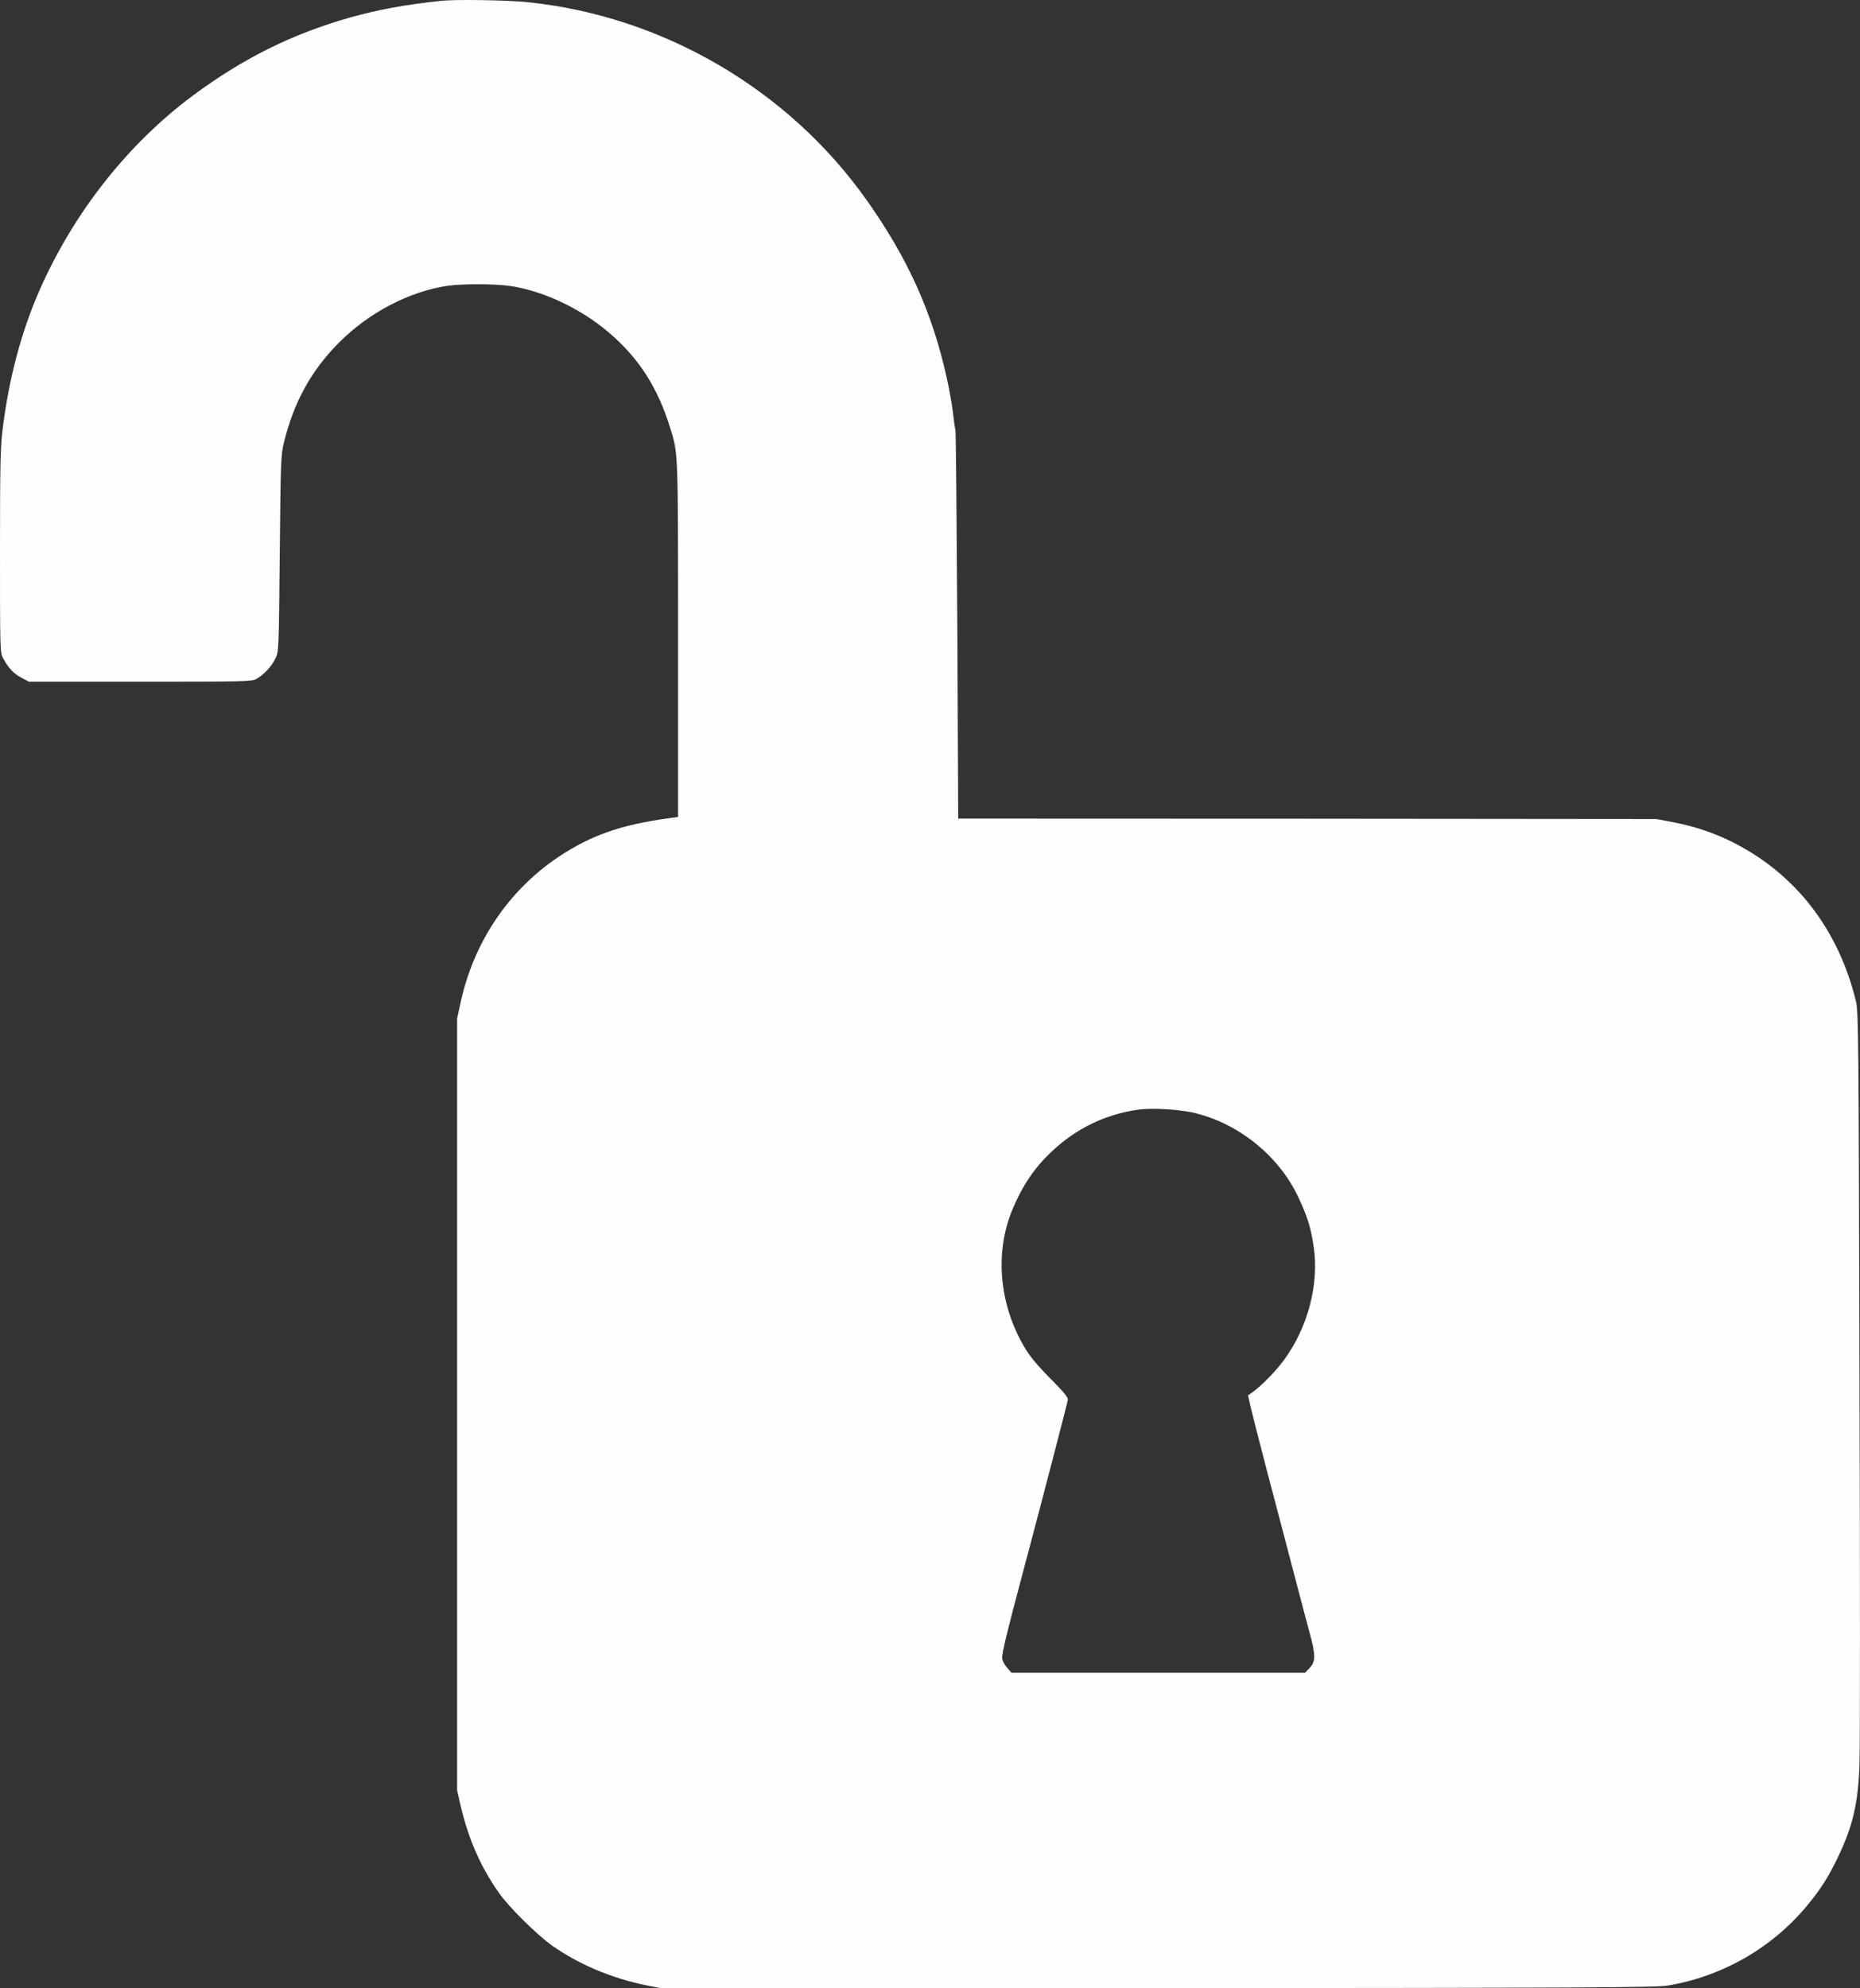 <?xml version="1.0" encoding="UTF-8" standalone="no"?>
<svg
   version="1.0"
   width="29"
   height="31"
   viewBox="0 0 29 31"
   preserveAspectRatio="xMidYMid"
   id="svg9"
   xml:space="preserve"
   xmlns="http://www.w3.org/2000/svg"
   xmlns:svg="http://www.w3.org/2000/svg"><rect x="0" y="0" width="29" height="31" fill="#333333" stroke="none"/><defs
     id="defs9" /><path
     d="M 6.877,0.013 C 6.3,0.075 5.913,0.147 5.461,0.272 4.561,0.526 3.791,0.909 3.007,1.49 1.986,2.25 1.138,3.328 0.606,4.549 0.332,5.179 0.142,5.891 0.043,6.673 0.007,6.965 4.840746e-5,7.208 4.840746e-5,8.591 c 0,1.498 0,1.587 0.046,1.666 0.083,0.156 0.159,0.24 0.283,0.307 l 0.123,0.065 H 2.186 c 1.613,0 1.739,-0.002 1.81,-0.043 0.116,-0.062 0.245,-0.204 0.302,-0.326 0.048,-0.108 0.05,-0.146 0.064,-1.633 C 4.376,7.181 4.379,7.095 4.427,6.898 4.581,6.273 4.847,5.786 5.275,5.352 5.743,4.877 6.382,4.542 6.985,4.455 c 0.221,-0.031 0.722,-0.031 0.955,0.002 0.511,0.072 1.09,0.34 1.532,0.71 0.48,0.403 0.779,0.863 0.979,1.51 0.123,0.403 0.121,0.326 0.121,3.292 v 2.769 l -0.142,0.019 c -0.758,0.103 -1.223,0.269 -1.734,0.611 -0.774,0.523 -1.314,1.328 -1.516,2.27 l -0.053,0.24 v 6.018 6.018 l 0.061,0.264 c 0.121,0.506 0.306,0.928 0.589,1.331 0.152,0.221 0.596,0.659 0.834,0.827 0.413,0.29 0.917,0.503 1.449,0.614 L 10.311,31 18.055,30.998 c 6.737,-0.005 7.771,-0.01 7.951,-0.041 0.858,-0.146 1.63,-0.592 2.174,-1.252 0.211,-0.257 0.321,-0.429 0.47,-0.736 0.24,-0.501 0.321,-0.849 0.342,-1.462 0.01,-0.237 0.01,-2.973 0,-6.078 -0.012,-5.224 -0.017,-5.658 -0.054,-5.814 -0.273,-1.124 -0.938,-1.985 -1.917,-2.481 -0.287,-0.146 -0.591,-0.247 -0.929,-0.314 l -0.266,-0.05 -5.443,-0.005 -5.443,-0.002 -0.014,-2.997 c -0.01,-1.649 -0.022,-3.023 -0.029,-3.057 -0.01,-0.034 -0.026,-0.163 -0.041,-0.288 -0.014,-0.125 -0.059,-0.369 -0.097,-0.539 C 14.532,4.863 14.152,4.024 13.516,3.125 12.29,1.389 10.325,0.245 8.209,0.032 7.881,6.6760716e-4 7.104,-0.011 6.876,0.013 Z M 18.665,17.363 c 0.672,0.173 1.278,0.669 1.575,1.297 0.14,0.297 0.2,0.482 0.242,0.777 0.088,0.587 -0.092,1.266 -0.468,1.774 -0.131,0.177 -0.344,0.393 -0.487,0.496 l -0.068,0.048 0.031,0.144 c 0.017,0.077 0.138,0.551 0.269,1.053 0.131,0.501 0.318,1.213 0.416,1.582 0.095,0.369 0.207,0.786 0.245,0.928 0.095,0.343 0.092,0.444 0,0.542 l -0.073,0.077 h -2.288 -2.288 l -0.073,-0.084 c -0.043,-0.05 -0.073,-0.113 -0.073,-0.151 0,-0.084 0.076,-0.403 0.295,-1.223 0.287,-1.074 0.722,-2.745 0.729,-2.798 0.01,-0.034 -0.073,-0.132 -0.276,-0.336 -0.204,-0.206 -0.318,-0.343 -0.402,-0.487 -0.394,-0.669 -0.463,-1.474 -0.188,-2.139 0.159,-0.381 0.349,-0.662 0.622,-0.916 0.378,-0.355 0.827,-0.571 1.333,-0.645 0.23,-0.034 0.679,-0.005 0.931,0.06 z"
     id="path2-3"
     style="fill:#fefefe;fill-opacity:1;stroke:none;stroke-width:0.002" /></svg>
